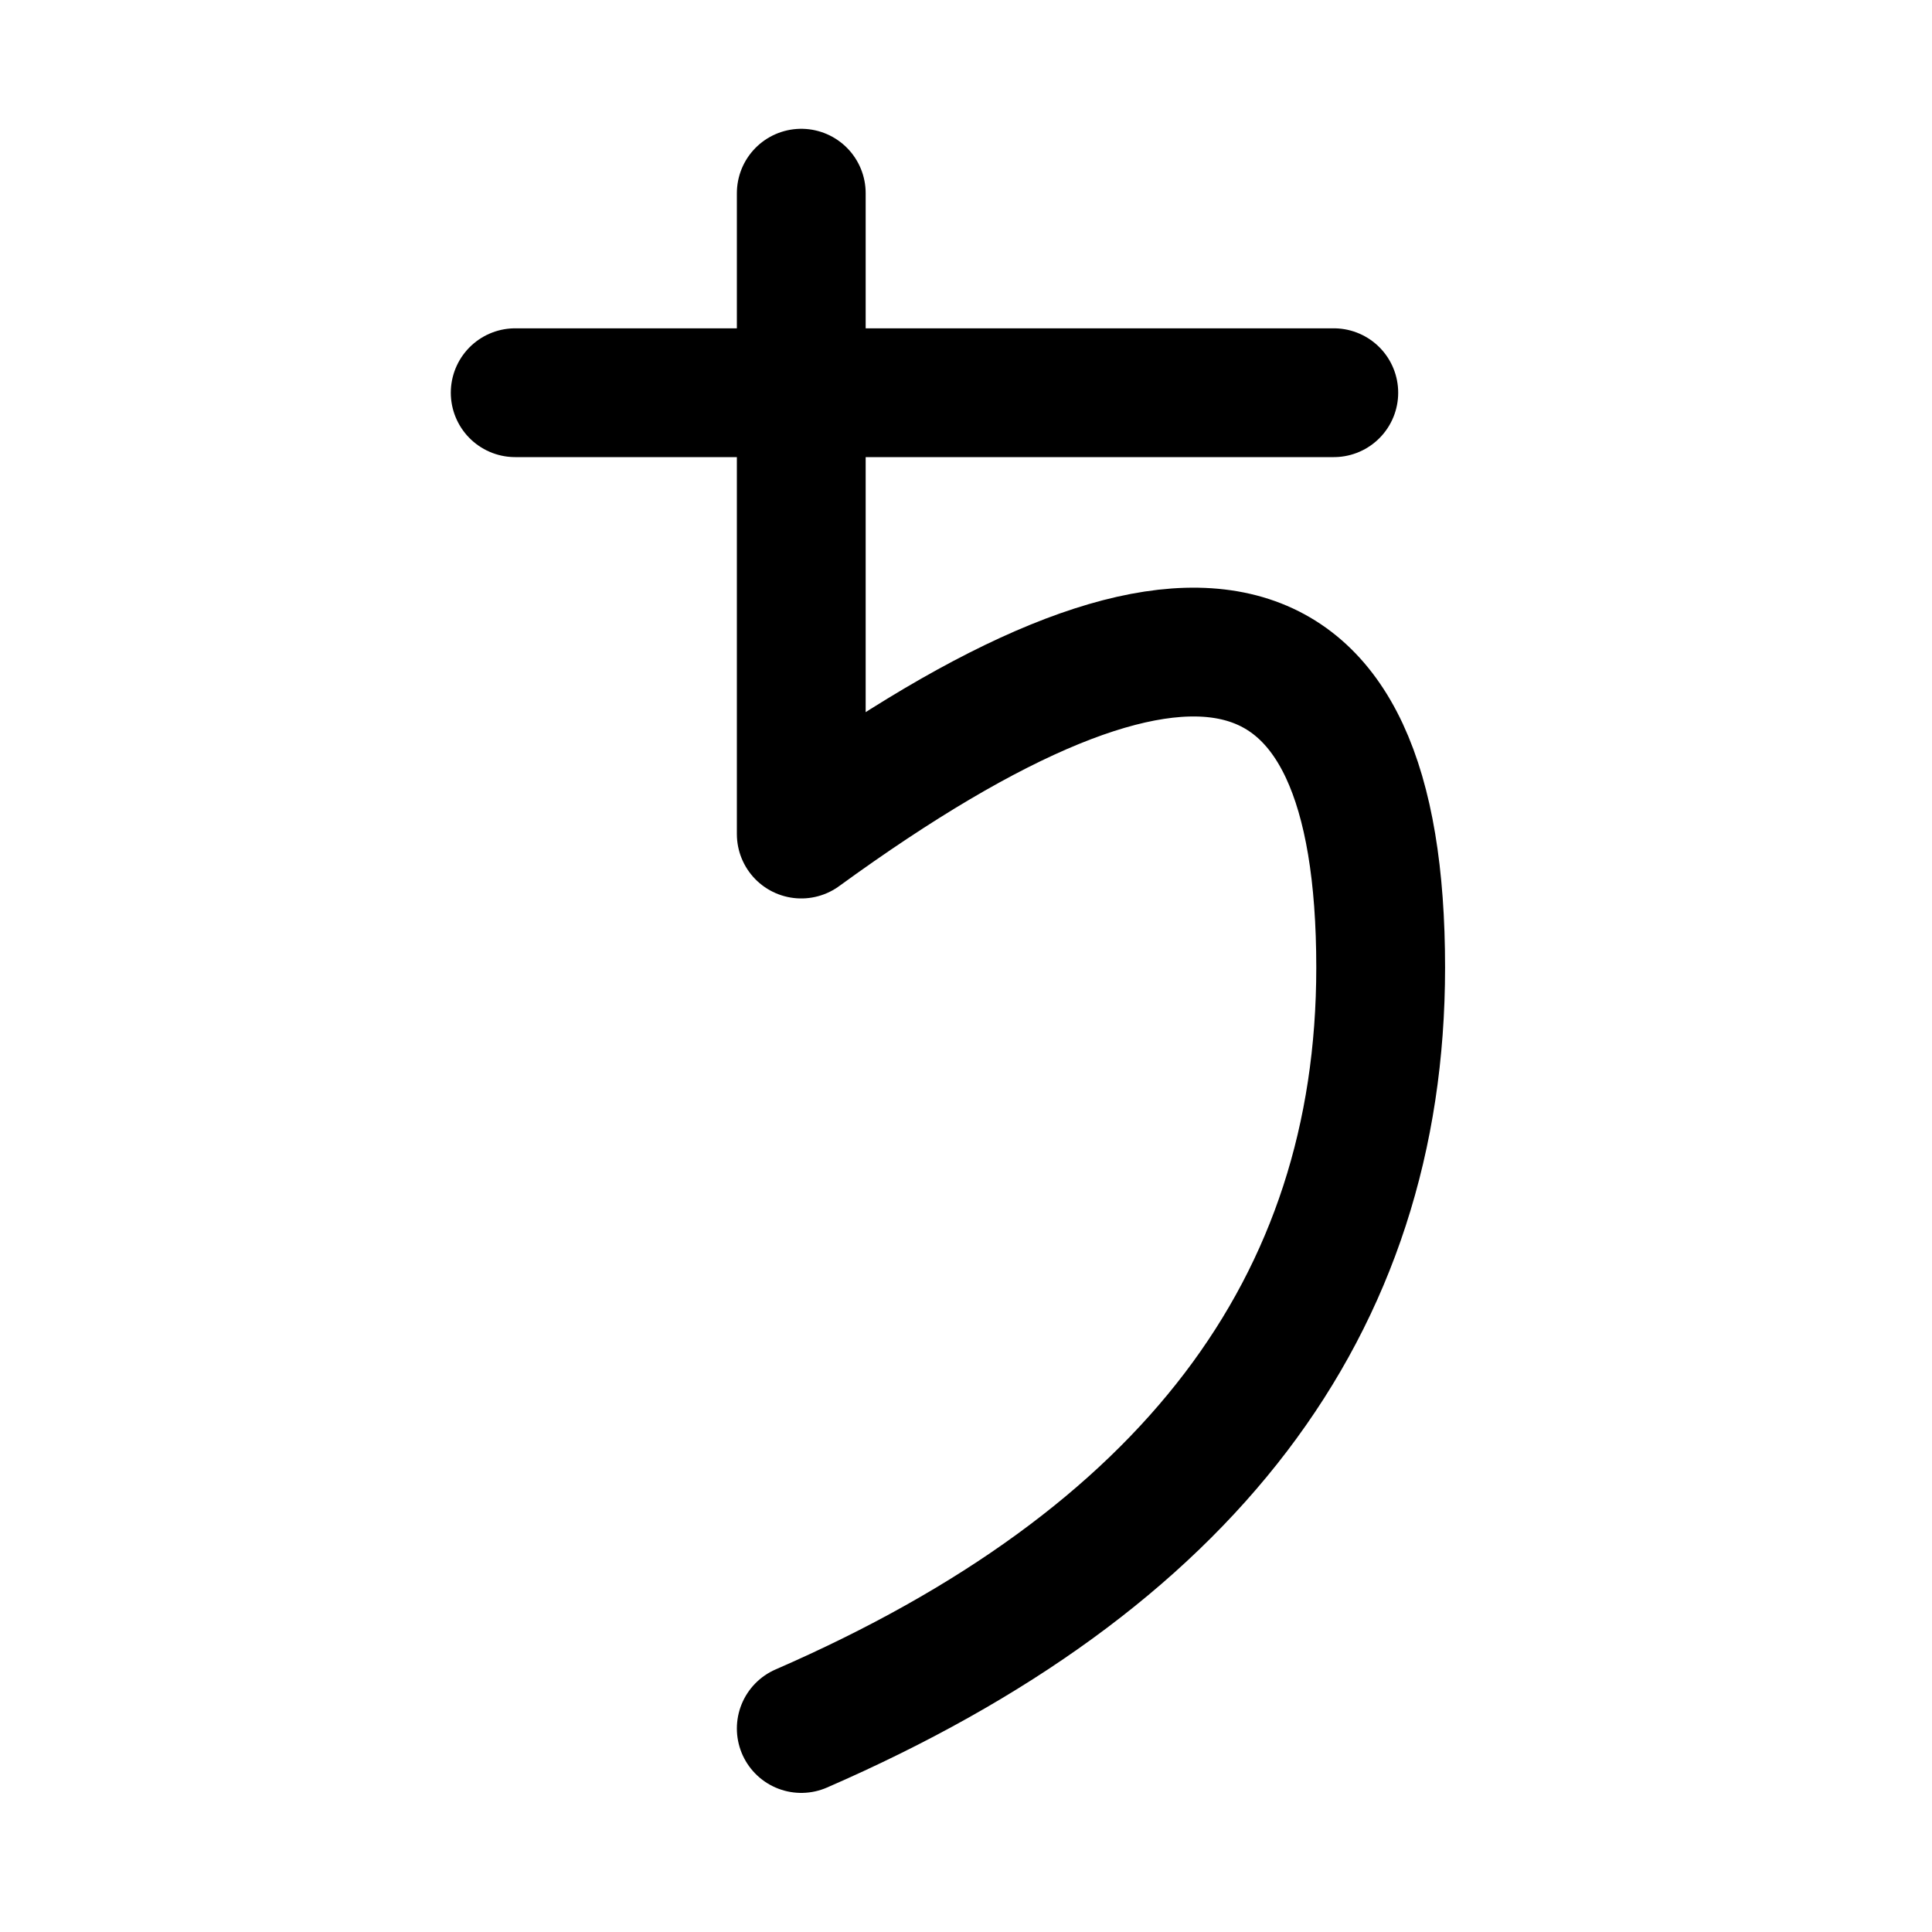 <svg height="30" viewBox="0 0 30 30" width="30" xmlns="http://www.w3.org/2000/svg"><g style="stroke:#000;stroke-width:2;fill:none;fill-rule:evenodd;stroke-linecap:round;stroke-linejoin:round" transform="translate(8 3)"><path d="m4.442 0v9.951c5.998-4.364 8.997-3.673 8.997 2.073 0 5.267-2.999 9.206-8.997 11.816"/><path d="m0 3.098h12.711"/></g></svg>